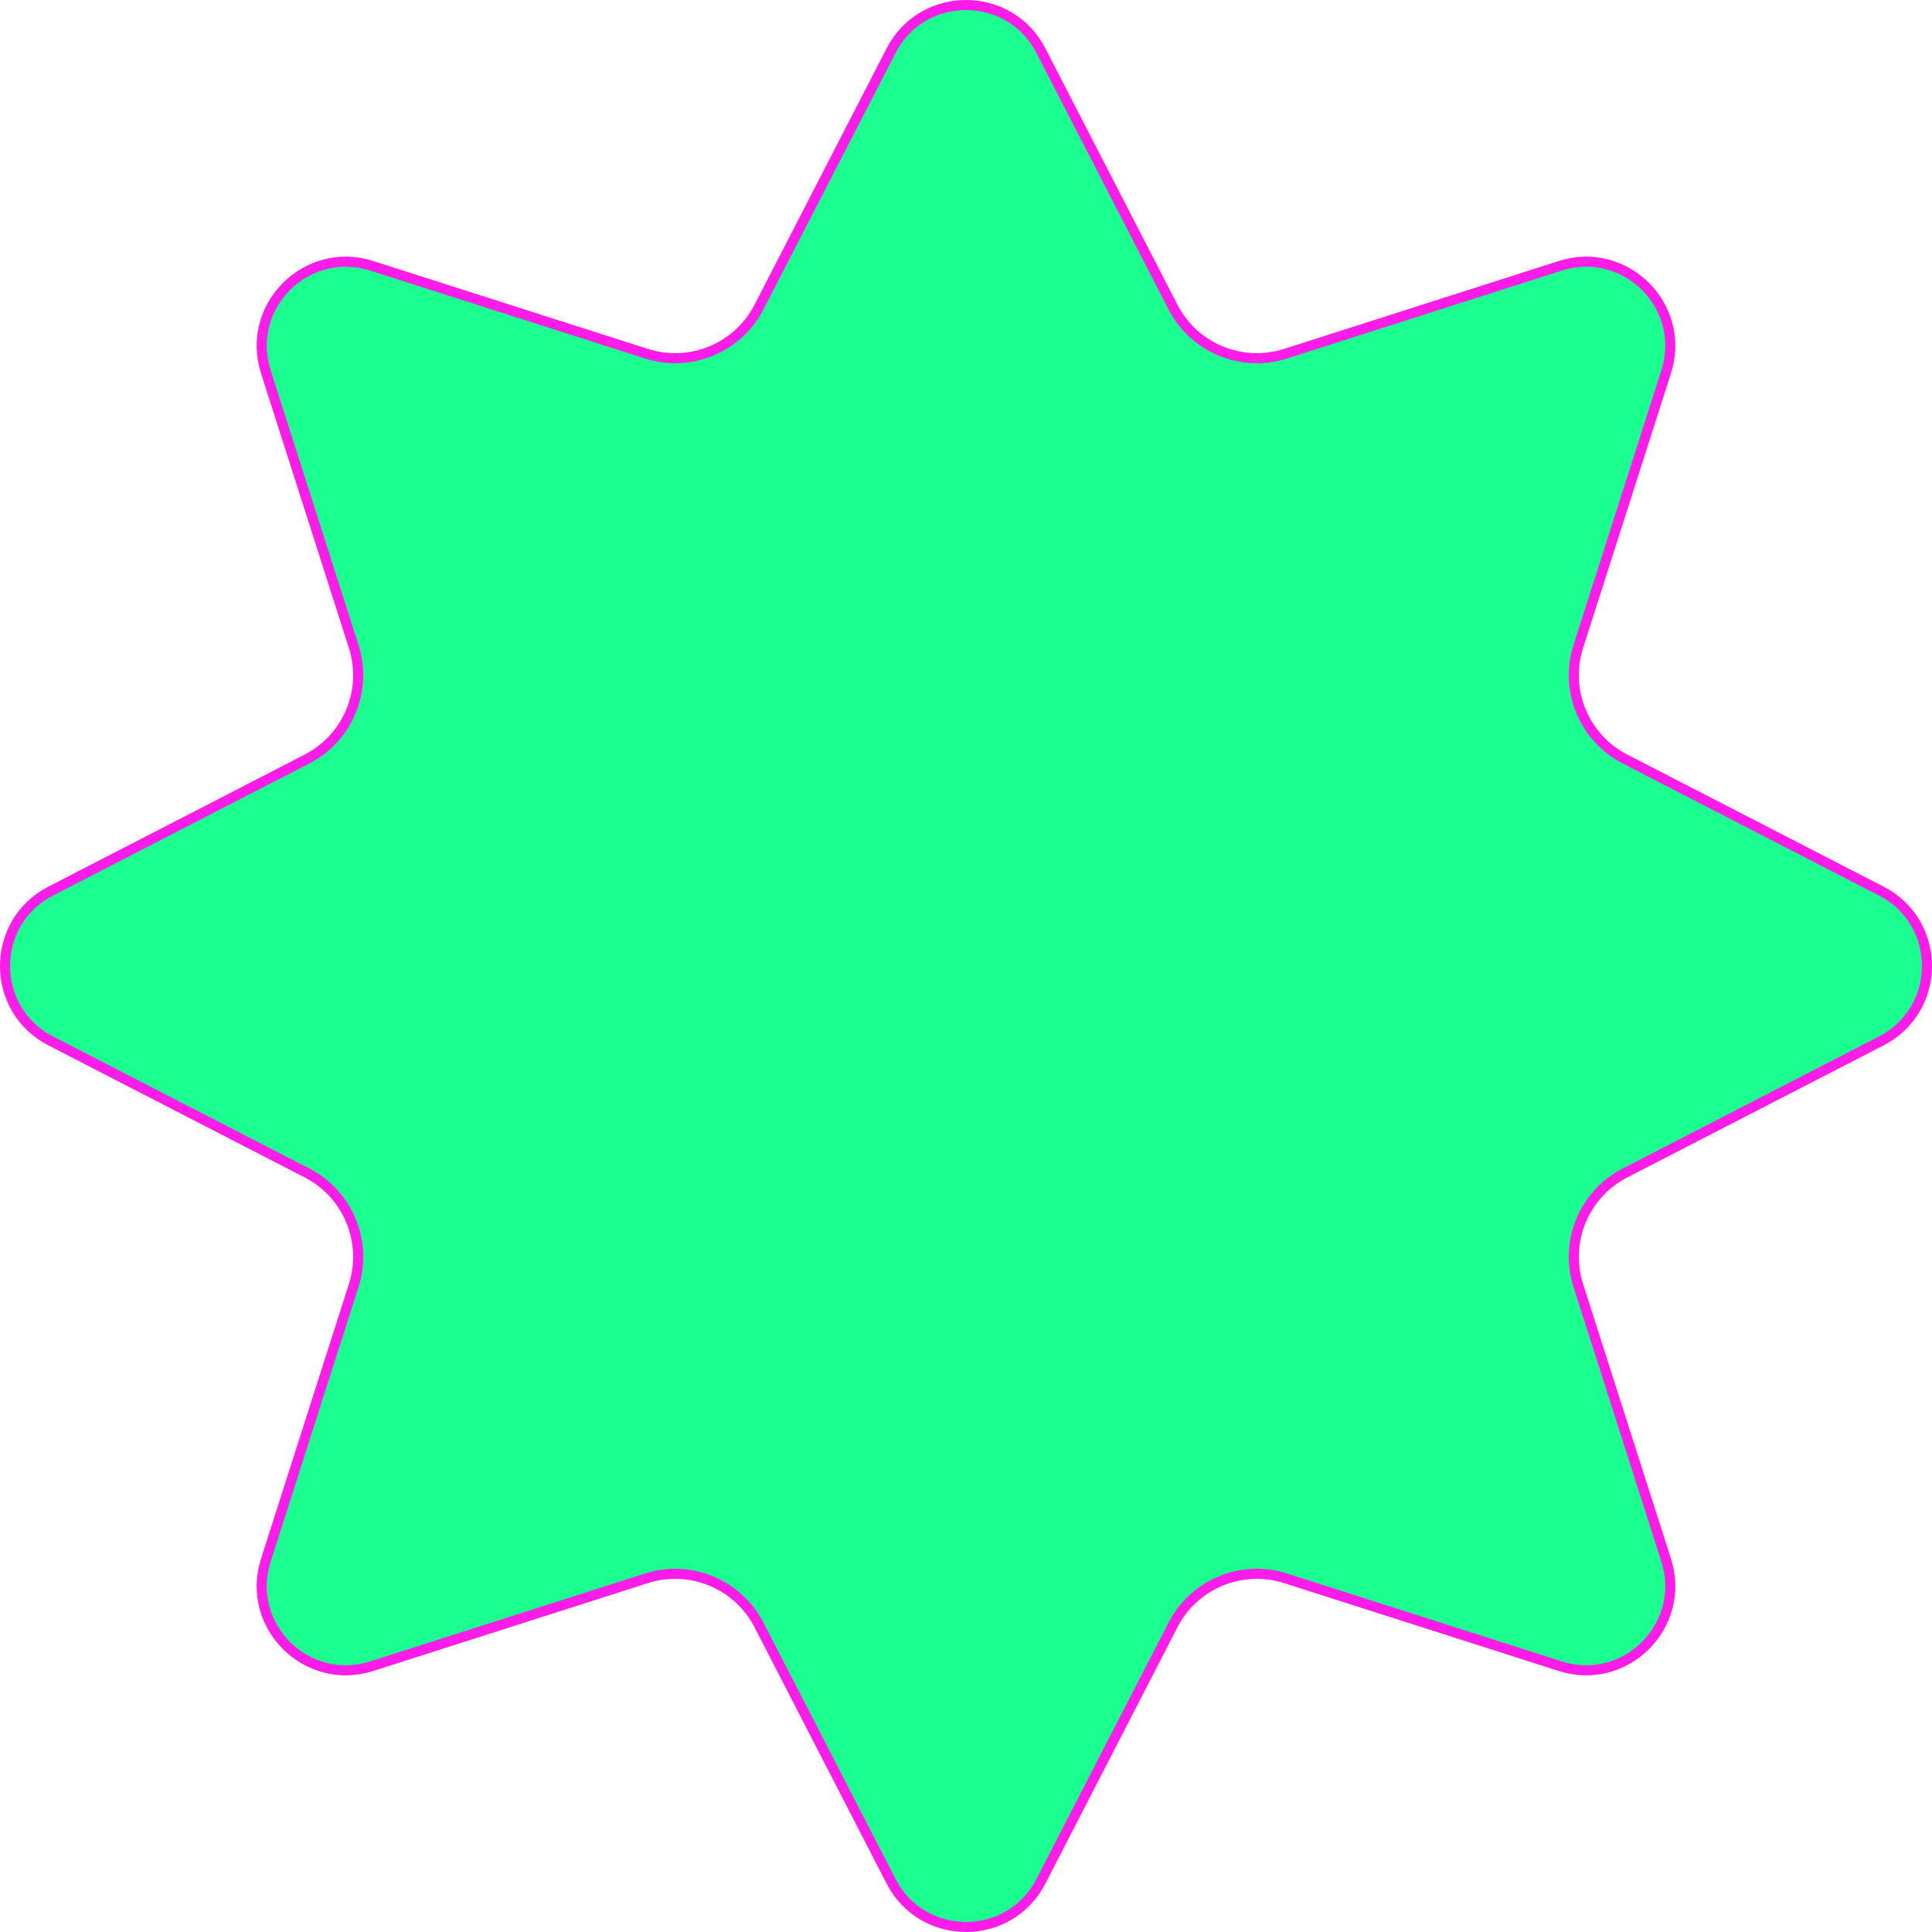 <svg width="100%" height="100%" viewBox="0 0 192 192" fill="none" xmlns="http://www.w3.org/2000/svg">
<path d="M88.555 5.039C91.673 -1.013 100.327 -1.013 103.445 5.039L116.57 30.514C118.667 34.585 123.399 36.545 127.761 35.149L155.054 26.417C161.539 24.342 167.658 30.461 165.583 36.946L156.851 64.239C155.455 68.601 157.415 73.333 161.486 75.43L186.961 88.555C193.013 91.673 193.013 100.327 186.961 103.445L161.486 116.57C157.415 118.667 155.455 123.399 156.851 127.761L165.583 155.054C167.658 161.539 161.539 167.658 155.054 165.583L127.761 156.851C123.399 155.455 118.667 157.415 116.57 161.486L103.445 186.961C100.327 193.013 91.673 193.013 88.555 186.961L75.43 161.486C73.333 157.415 68.601 155.455 64.239 156.851L36.946 165.583C30.461 167.658 24.342 161.539 26.417 155.054L35.149 127.761C36.545 123.399 34.585 118.667 30.514 116.57L5.039 103.445C-1.013 100.327 -1.013 91.673 5.039 88.555L30.514 75.43C34.585 73.333 36.545 68.601 35.149 64.239L26.417 36.946C24.342 30.461 30.461 24.342 36.946 26.417L64.239 35.149C68.601 36.545 73.333 34.585 75.43 30.514L88.555 5.039Z" fill="#1BFF91" stroke="#FF1BE8"/>
</svg>
